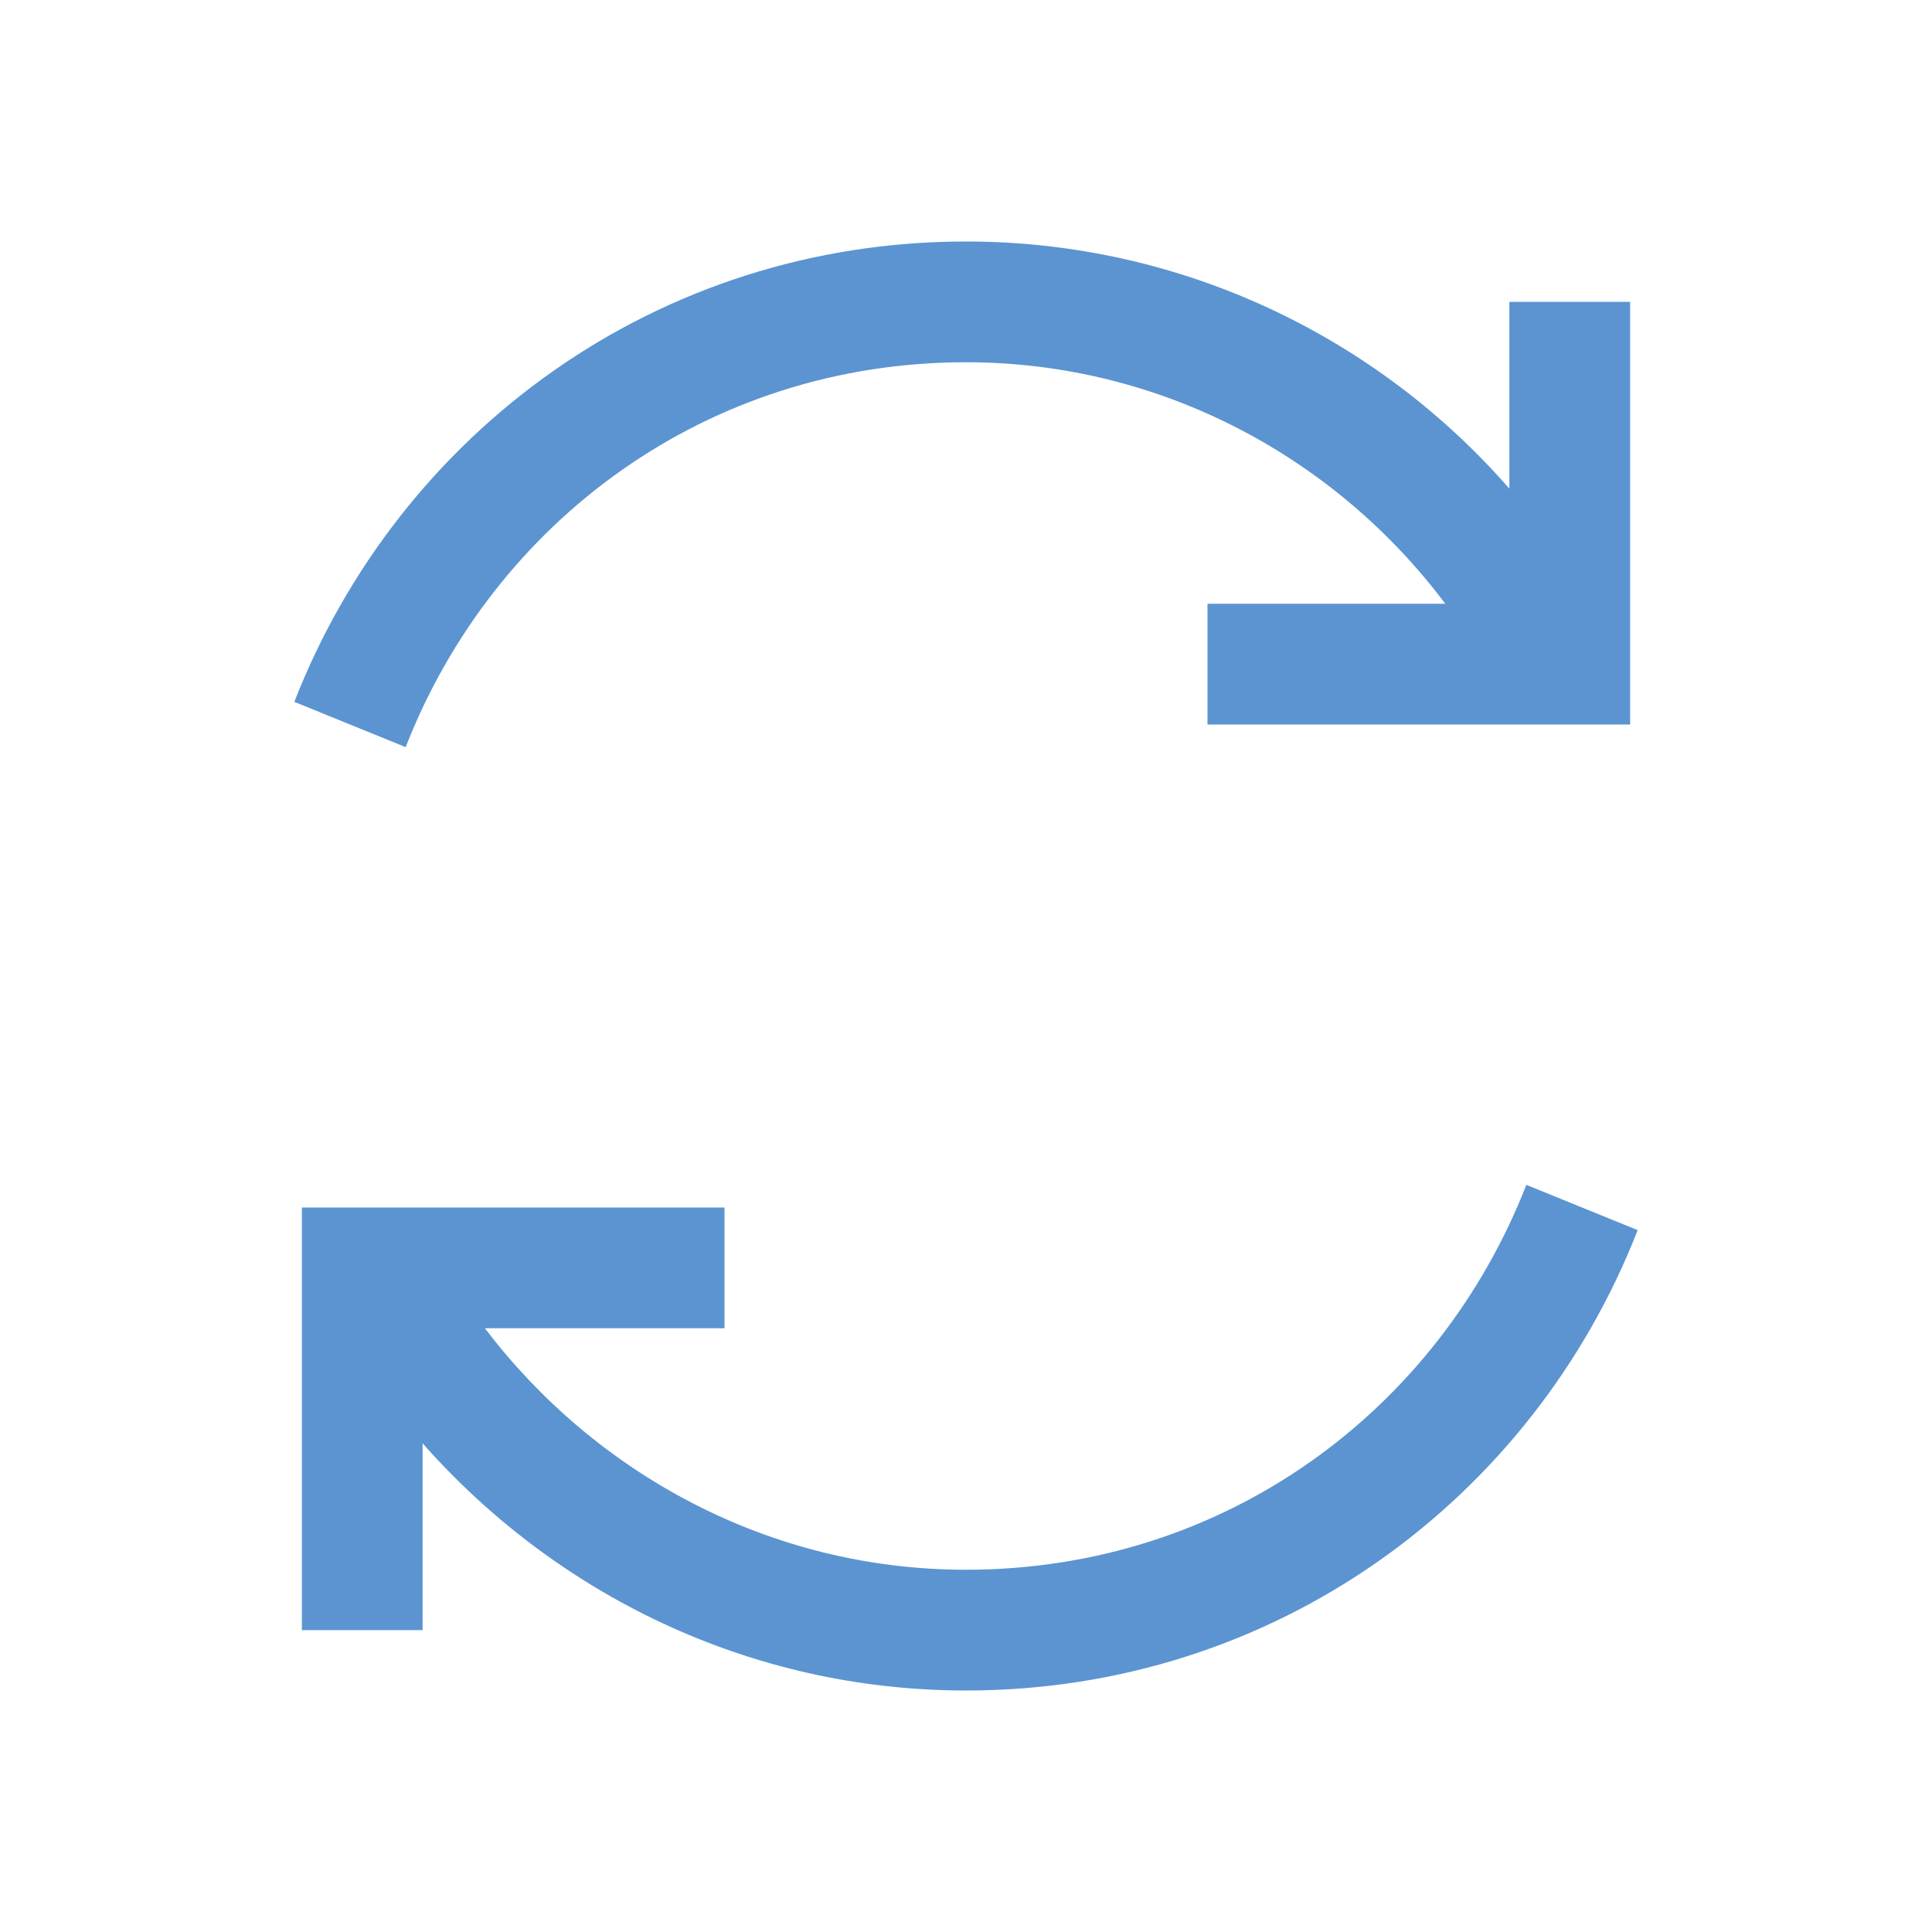 <svg xmlns="http://www.w3.org/2000/svg" xmlns:xlink="http://www.w3.org/1999/xlink" viewBox="0,0,256,256" width="32px" height="32px"><g fill="#5b94d1" fill-rule="nonzero" stroke="none" stroke-width="1" stroke-linecap="butt" stroke-linejoin="miter" stroke-miterlimit="10" stroke-dasharray="" stroke-dashoffset="0" font-family="none" font-weight="none" font-size="none" text-anchor="none" style="mix-blend-mode: normal"><g transform="scale(8,8)"><path d="M16,4c-5.113,0 -9.383,3.16 -11.125,7.625l1.844,0.75c1.457,-3.734 4.992,-6.375 9.281,-6.375c3.242,0 6.133,1.59 7.938,4h-3.938v2h7v-7h-2v3.094c-2.191,-2.512 -5.43,-4.094 -9,-4.094zM25.281,19.625c-1.457,3.734 -4.992,6.375 -9.281,6.375c-3.277,0 -6.156,-1.613 -7.969,-4h3.969v-2h-7v7h2v-3.094c2.188,2.48 5.395,4.094 9,4.094c5.113,0 9.383,-3.16 11.125,-7.625z"></path></g></g></svg>